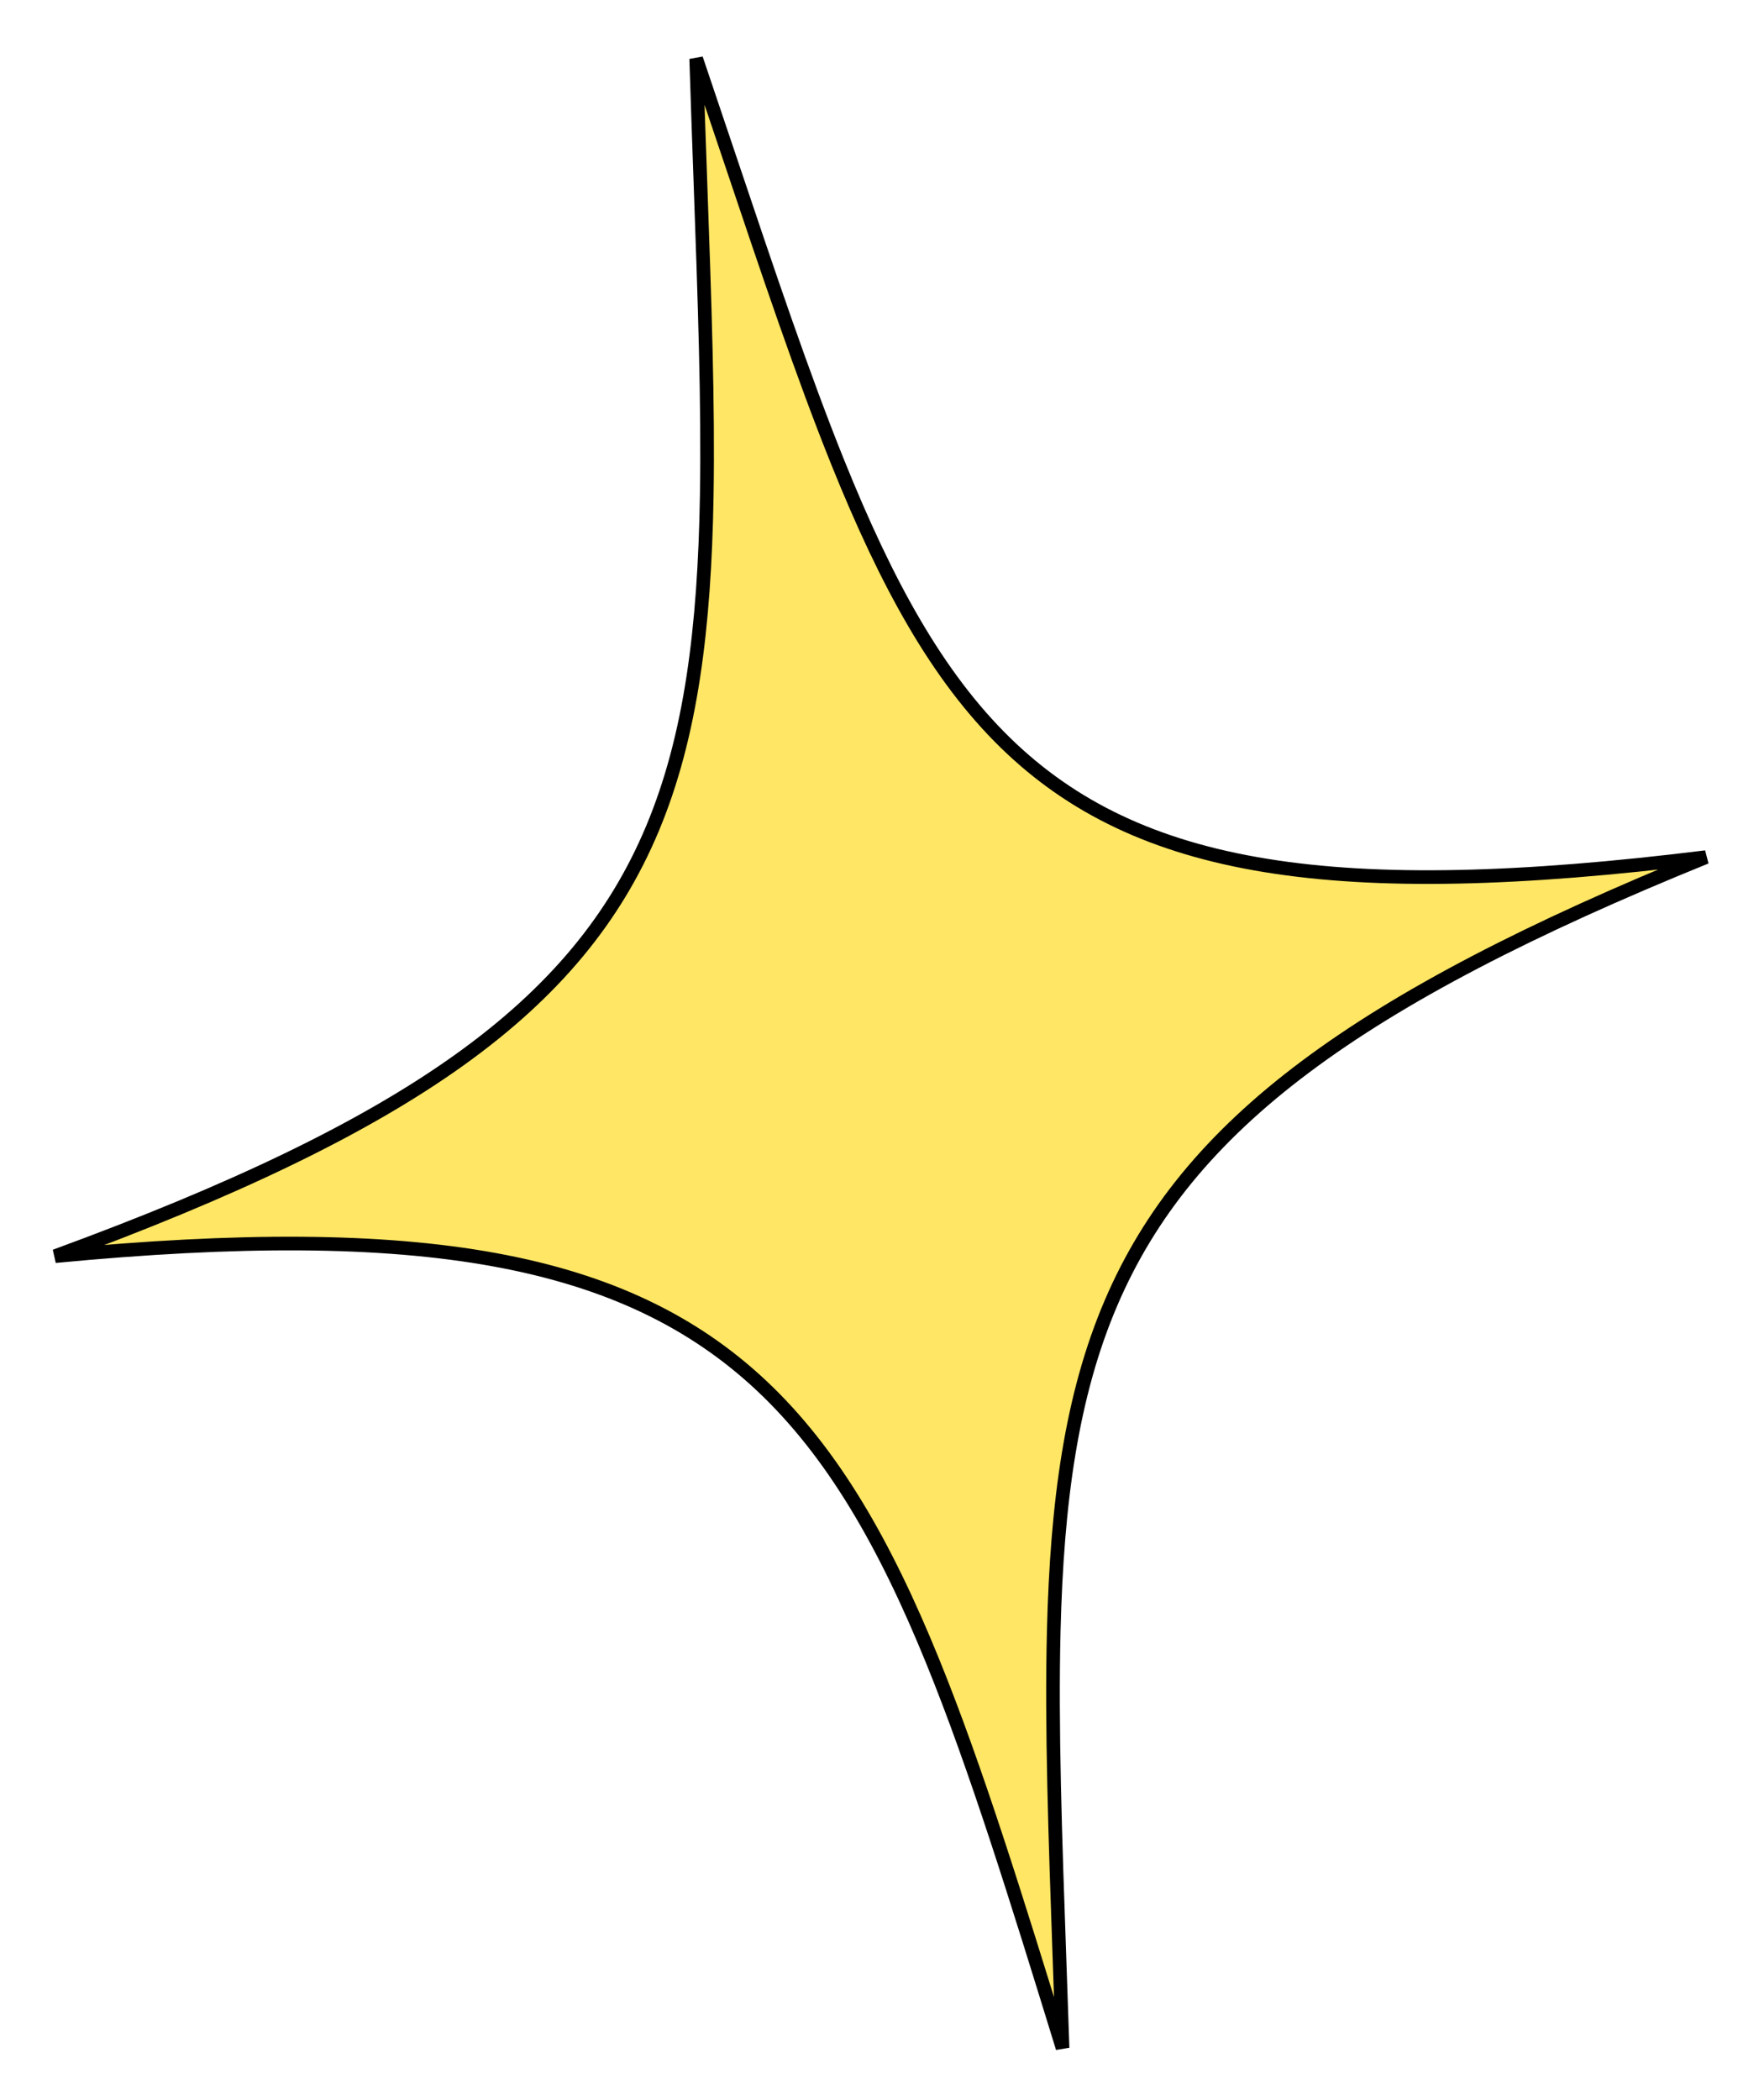 <svg width="129" height="154" viewBox="0 0 129 154" fill="none" xmlns="http://www.w3.org/2000/svg">
<path d="M125.109 62.847C99.362 73.301 87.061 82.5 81.485 95.517C78.572 102.315 77.513 110.113 77.278 119.589C77.103 126.642 77.385 134.658 77.71 143.913C77.781 145.935 77.854 148.017 77.925 150.16C74.495 139.035 71.578 129.624 68.407 121.823C64.903 113.203 61.069 106.5 55.84 101.592C45.852 92.219 30.924 89.527 4.042 92.103C30.111 82.545 42.384 73.786 47.842 60.77C50.694 53.968 51.665 46.047 51.831 36.335C51.945 29.621 51.675 22.018 51.365 13.308C51.262 10.431 51.156 7.433 51.057 4.306C51.889 6.759 52.686 9.13 53.456 11.421C56.356 20.049 58.874 27.54 61.454 33.939C65.01 42.756 68.712 49.569 73.758 54.484C83.43 63.904 97.888 66.216 125.109 62.847Z" fill="#FFE664" stroke="black"/>
</svg>
